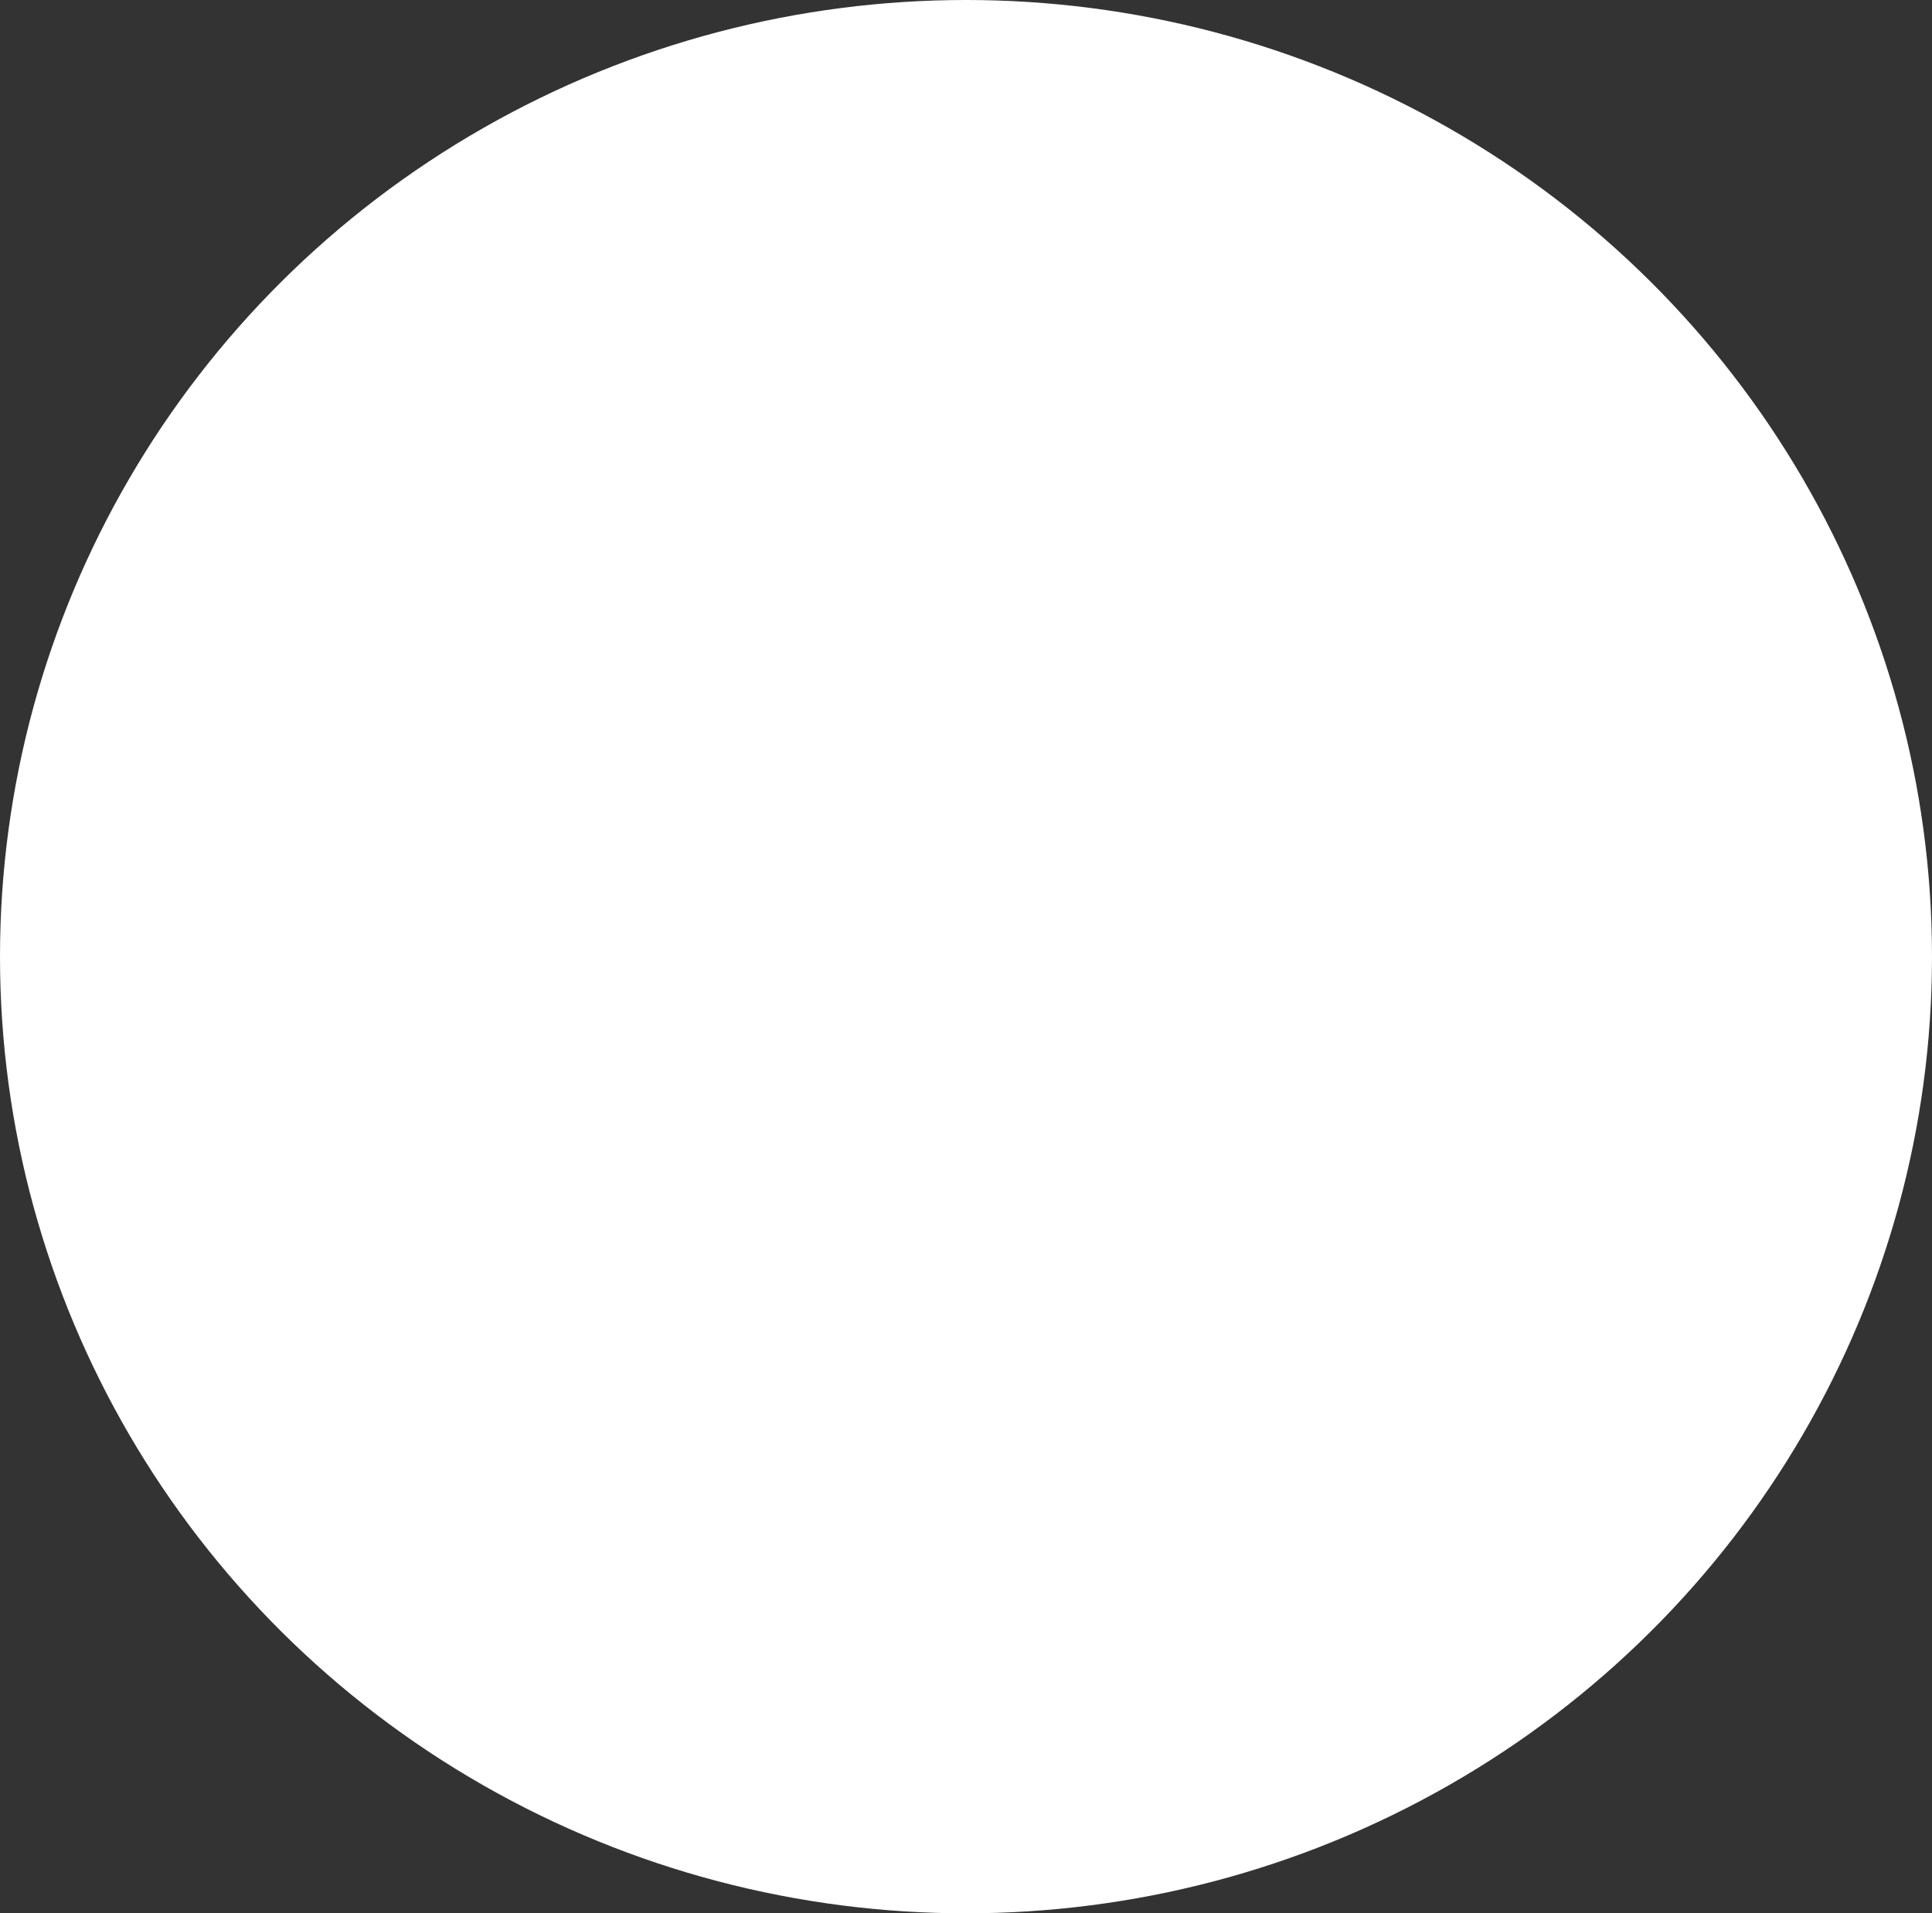 <svg xmlns="http://www.w3.org/2000/svg" width="106" height="105" viewBox="0 0 106 105"><rect x="0" y="0" width="106" height="105" fill="#333333" stroke="none"/><g transform="translate(-1702 -30)"><ellipse cx="53" cy="52.5" rx="53" ry="52.5" transform="translate(1702 30)" fill="#fff"/></g></svg>